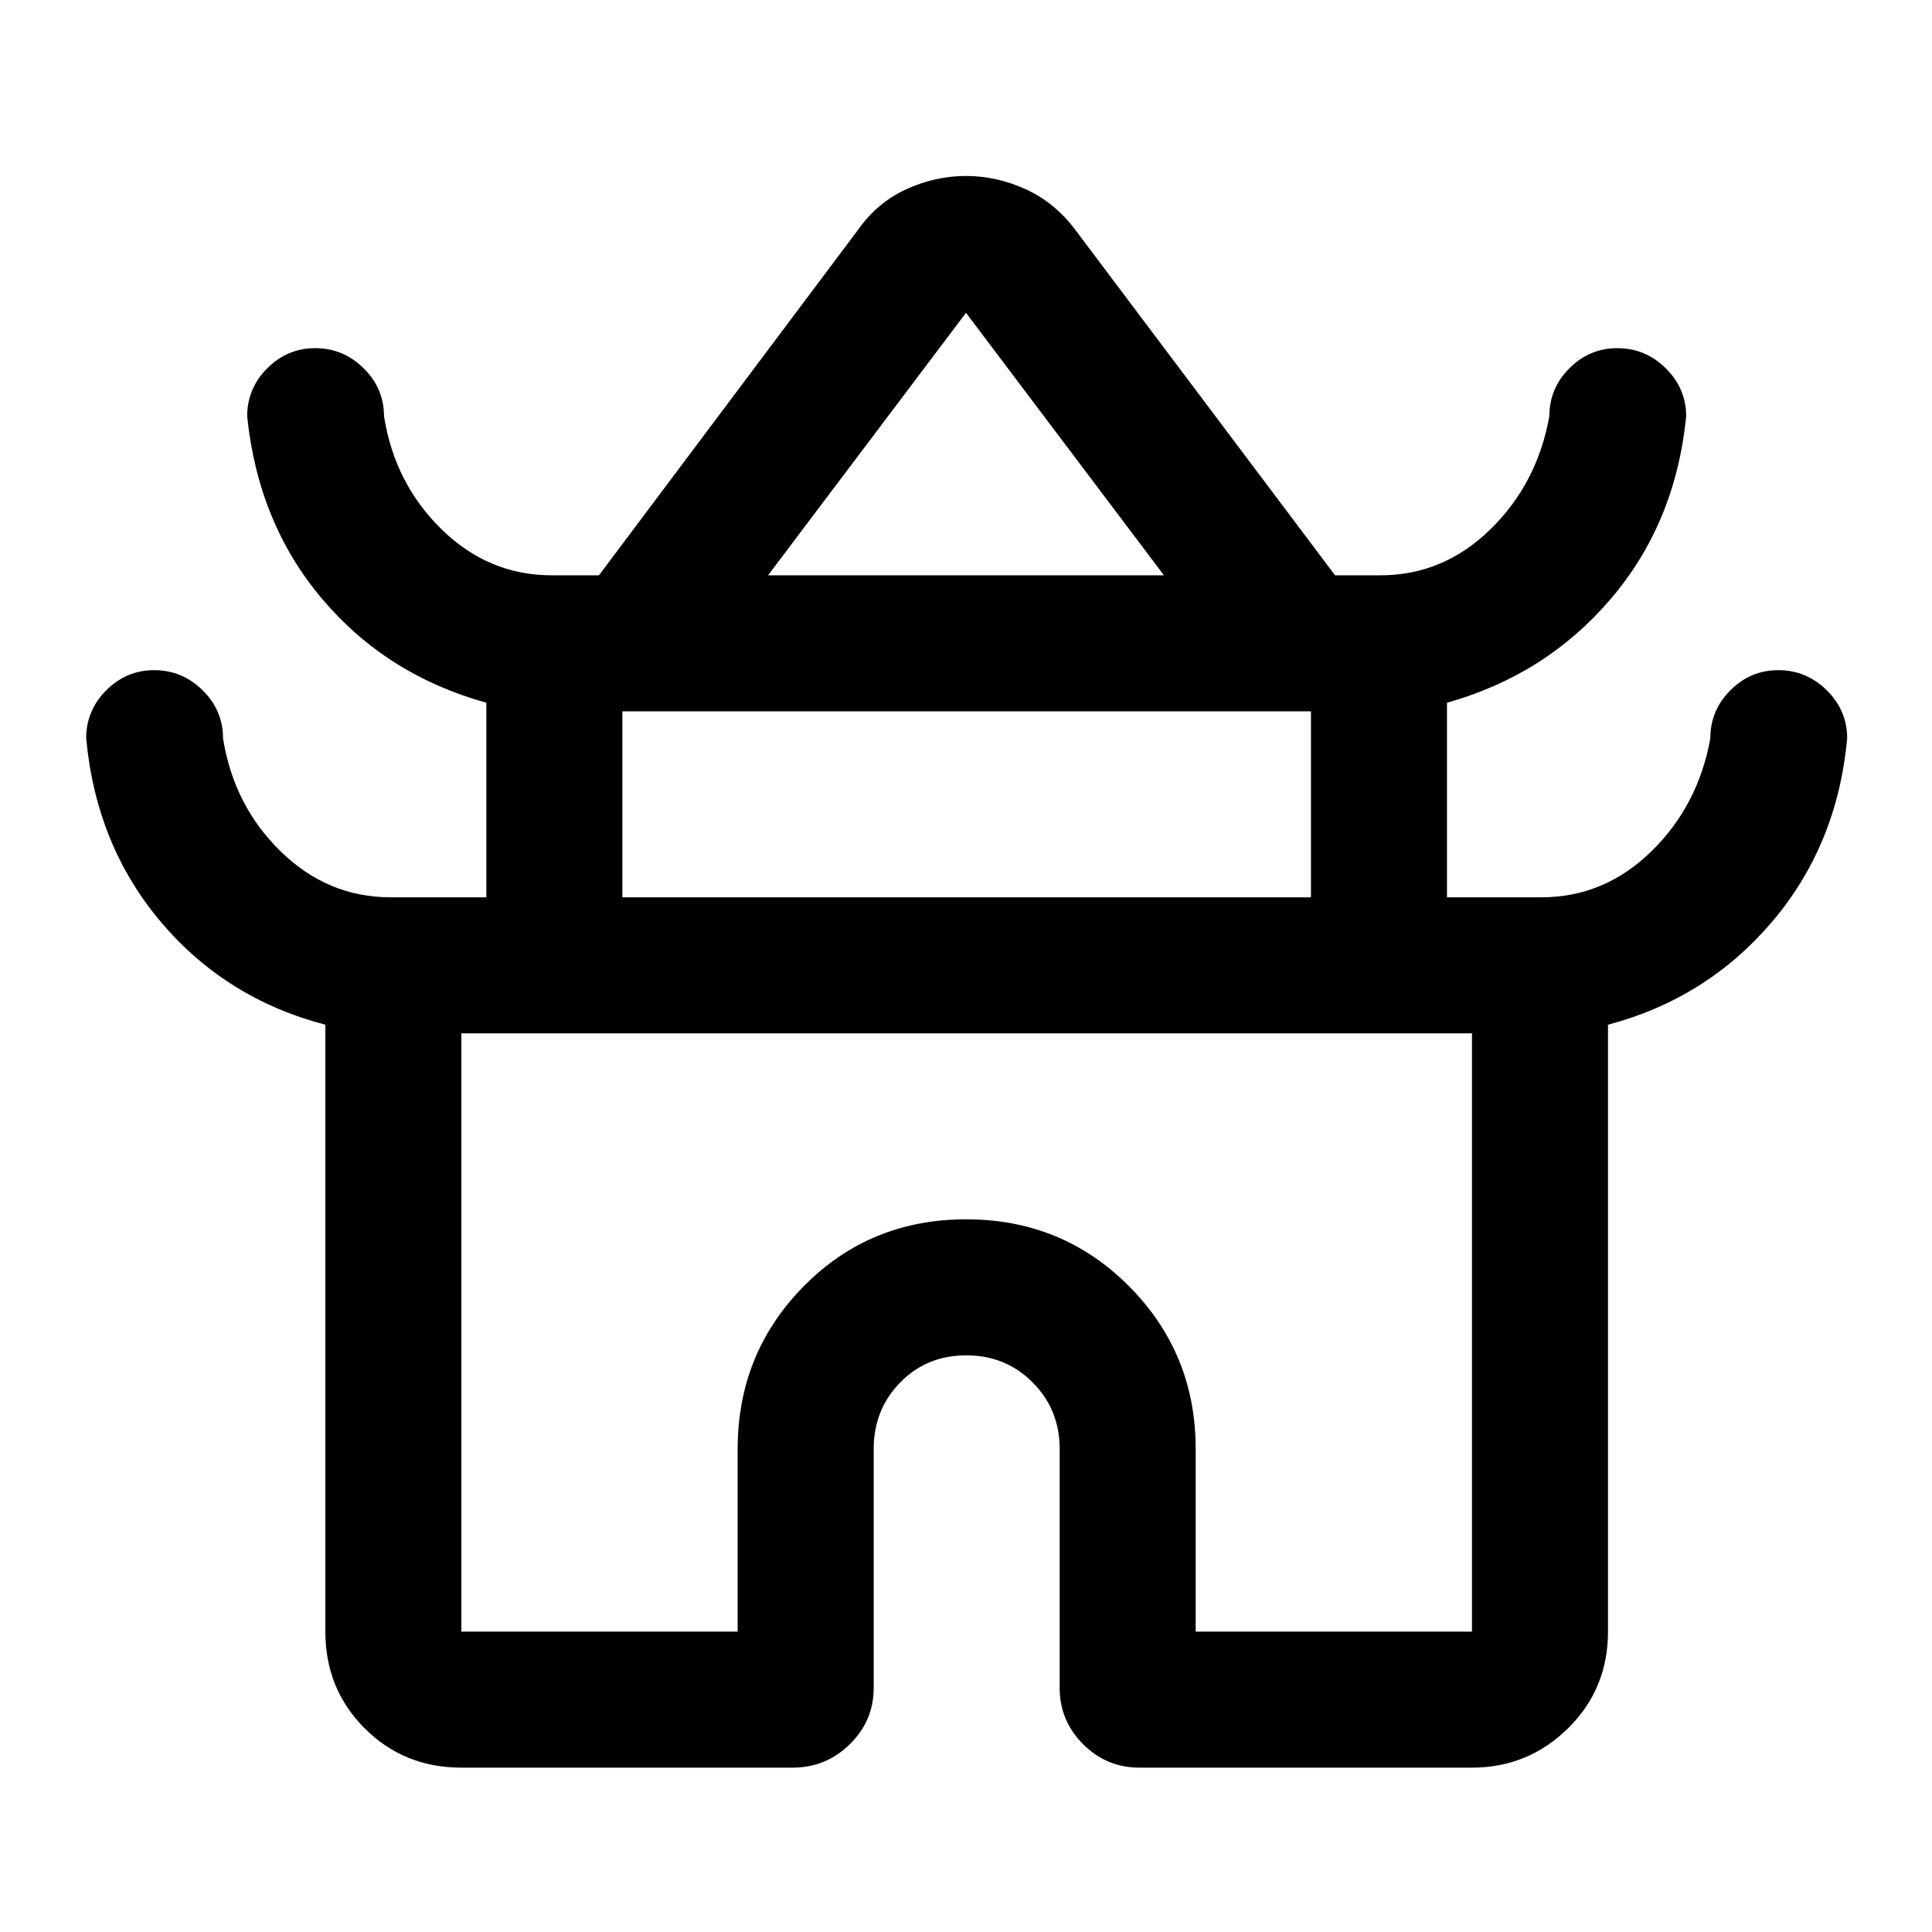 <svg xmlns="http://www.w3.org/2000/svg" height="40" viewBox="0 -960 960 960" width="40"><path d="M161.67-149.26v-301.56q-49.49-12.95-81.69-51.02-32.21-38.06-37.16-91.29 0-13.87 9.98-23.87 9.98-10 23.81-10 13.95 0 24.08 10 10.13 10 10.13 23.87 5.33 33.46 28.69 56.23 23.36 22.77 54.62 22.77h47.54v-96.69q-49.49-13.72-81.44-51.4-31.95-37.68-37.41-90.91 0-13.87 9.98-23.87 9.98-10 23.81-10 13.95 0 24.08 10 10.13 10 10.13 23.87 5.33 33.46 28.69 56.23 23.36 22.77 54.62 22.77h23.49l128.71-171.64q9.52-13.54 23.95-20.17 14.43-6.62 29.71-6.62 15.28 0 29.74 6.62 14.46 6.63 24.6 20.17l129.05 171.64h22.49q31.26 0 54.62-22.77 23.36-22.77 29.36-56.23 0-13.87 9.97-23.87 9.98-10 23.82-10 13.94 0 24.07 10 10.14 10 10.14 23.87-5.24 52.98-37.5 90.76-32.27 37.78-81.35 51.55v96.69h46.87q31.26 0 54.62-22.77 23.36-22.77 29.36-56.23 0-13.87 9.97-23.87 9.98-10 23.82-10 13.94 0 24.07 10 10.14 10 10.14 23.87-4.85 52.98-37.31 91.14-32.46 38.17-81.54 51.17v301.56q0 28.52-19.87 48.06-19.87 19.53-47.72 19.53H566.15q-16.31 0-27.96-11.65-11.65-11.65-11.65-27.96V-240q0-19.63-13.43-33.08-13.42-13.46-33-13.46-19.59 0-32.78 13.46-13.2 13.45-13.2 33.08v118.72q0 16.31-11.85 27.96-11.84 11.65-28.43 11.65H229.26q-28.52 0-48.06-19.53-19.53-19.54-19.53-48.06Zm219.97-524.87h196.72L480-804.57l-98.36 130.44Zm-72.38 160h342.15v-92.41H309.26v92.41Zm-80 364.87h137.28V-240q0-47.55 32.8-80.84 32.8-33.29 80.71-33.29 47.9 0 80.99 33.29 33.09 33.29 33.09 80.84v90.74h137.28v-297.28H229.26v297.28ZM480-446.54Zm1-227.59Zm-1 160Z"/></svg>